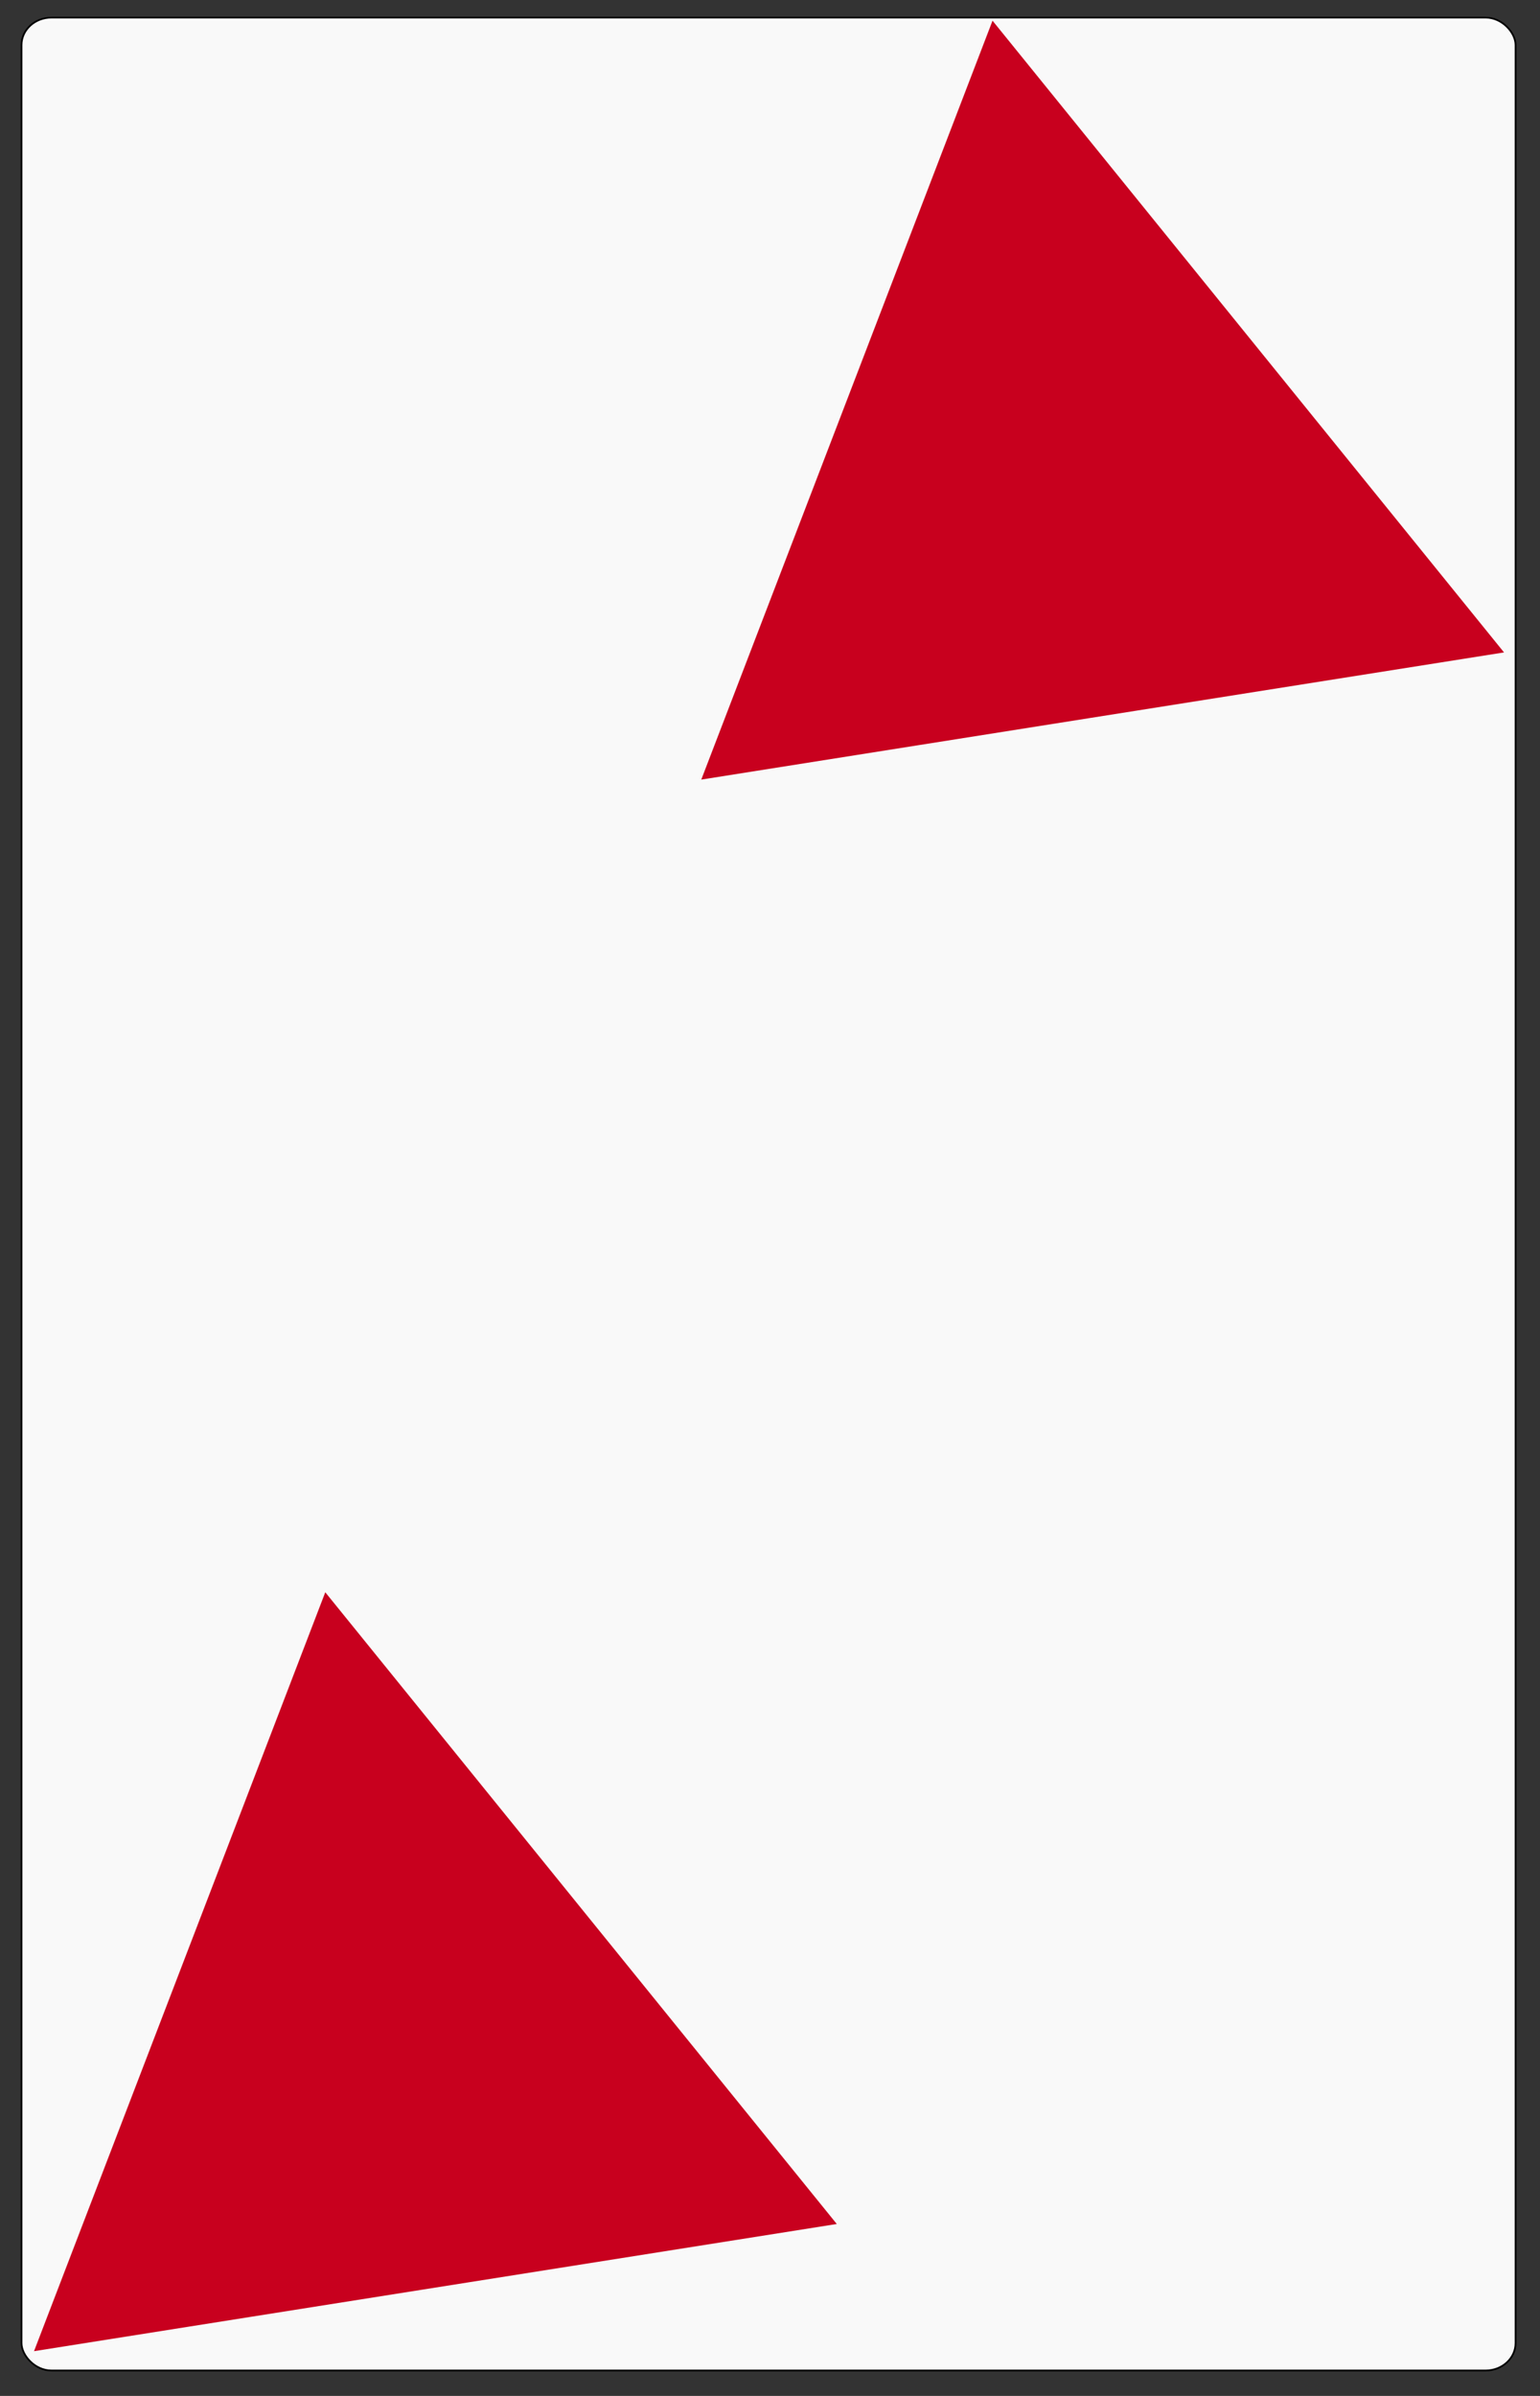 <?xml version="1.0" encoding="UTF-8" standalone="no"?>
<!-- Created with Inkscape (http://www.inkscape.org/) -->

<svg
   xmlns:dc="http://purl.org/dc/elements/1.1/"
   xmlns:cc="http://creativecommons.org/ns#"
   xmlns:rdf="http://www.w3.org/1999/02/22-rdf-syntax-ns#"
   xmlns:svg="http://www.w3.org/2000/svg"
   xmlns="http://www.w3.org/2000/svg"
   xmlns:sodipodi="http://sodipodi.sourceforge.net/DTD/sodipodi-0.dtd"
   xmlns:inkscape="http://www.inkscape.org/namespaces/inkscape"
   width="900"
   height="1400"
   id="svg2"
   version="1.1"
   inkscape:version="0.48.4 r9939"
   sodipodi:docname="card_2_triangle_filled_green.svg">
  <rect width="100%" height="100%" fill="#333333" stroke="none"/>
  <defs
     id="defs4" />
  <sodipodi:namedview
     id="base"
     pagecolor="#ffffff"
     bordercolor="#666666"
     borderopacity="1.0"
     inkscape:pageopacity="0.0"
     inkscape:pageshadow="2"
     inkscape:zoom="0.43776042"
     inkscape:cx="308.31812"
     inkscape:cy="879.55557"
     inkscape:document-units="px"
     inkscape:current-layer="layer1"
     showgrid="false"
     inkscape:window-width="944"
     inkscape:window-height="1041"
     inkscape:window-x="960"
     inkscape:window-y="0"
     inkscape:window-maximized="0"
     showguides="true"
     inkscape:guide-bbox="true" />
  <g
     inkscape:label="Layer 1"
     inkscape:groupmode="layer"
     id="layer1"
     transform="translate(0,347.638)">
    <rect
       style="fill:#f9f9f9;fill-rule:evenodd;stroke:#000000;stroke-width:1.005px;stroke-linecap:butt;stroke-linejoin:miter;stroke-opacity:1"
       id="rect3031"
       width="873.13"
       height="1374.857"
       x="12.58"
       y="-337.361"
       rx="17.463"
       ry="16.007" />
    <path
       sodipodi:type="star"
       style="fill:#c8001e;stroke:#c8001e;stroke-width:32;stroke-miterlimit:4;stroke-opacity:1;stroke-dasharray:none"
       id="path3001"
       sodipodi:sides="3"
       sodipodi:cx="201.02319"
       sodipodi:cy="225.84177"
       sodipodi:r1="242.23854"
       sodipodi:r2="195.97508"
       sodipodi:arg1="0.36649679"
       sodipodi:arg2="1.4136943"
       inkscape:flatsided="true"
       inkscape:rounded="0"
       inkscape:randomized="0"
       d="M 427.174,312.647 12.772,378.292 163.123,-13.414 z"
       transform="translate(31.981,627.782)"
       inkscape:transform-center-x="3.9159799"
       inkscape:transform-center-y="19.37573" />
    <path
       sodipodi:type="star"
       style="fill:#c8001e;stroke:#c8001e;stroke-width:32;stroke-miterlimit:4;stroke-opacity:1;stroke-dasharray:none"
       id="path3001-1"
       sodipodi:sides="3"
       sodipodi:cx="201.02319"
       sodipodi:cy="225.84177"
       sodipodi:r1="242.23854"
       sodipodi:r2="195.97508"
       sodipodi:arg1="0.36649679"
       sodipodi:arg2="1.4136943"
       inkscape:flatsided="true"
       inkscape:rounded="0"
       inkscape:randomized="0"
       d="M 427.174,312.647 12.772,378.292 163.123,-13.414 z"
       transform="translate(421.931,-290.529)"
       inkscape:transform-center-x="3.9159799"
       inkscape:transform-center-y="19.37573" />
  </g>
</svg>
